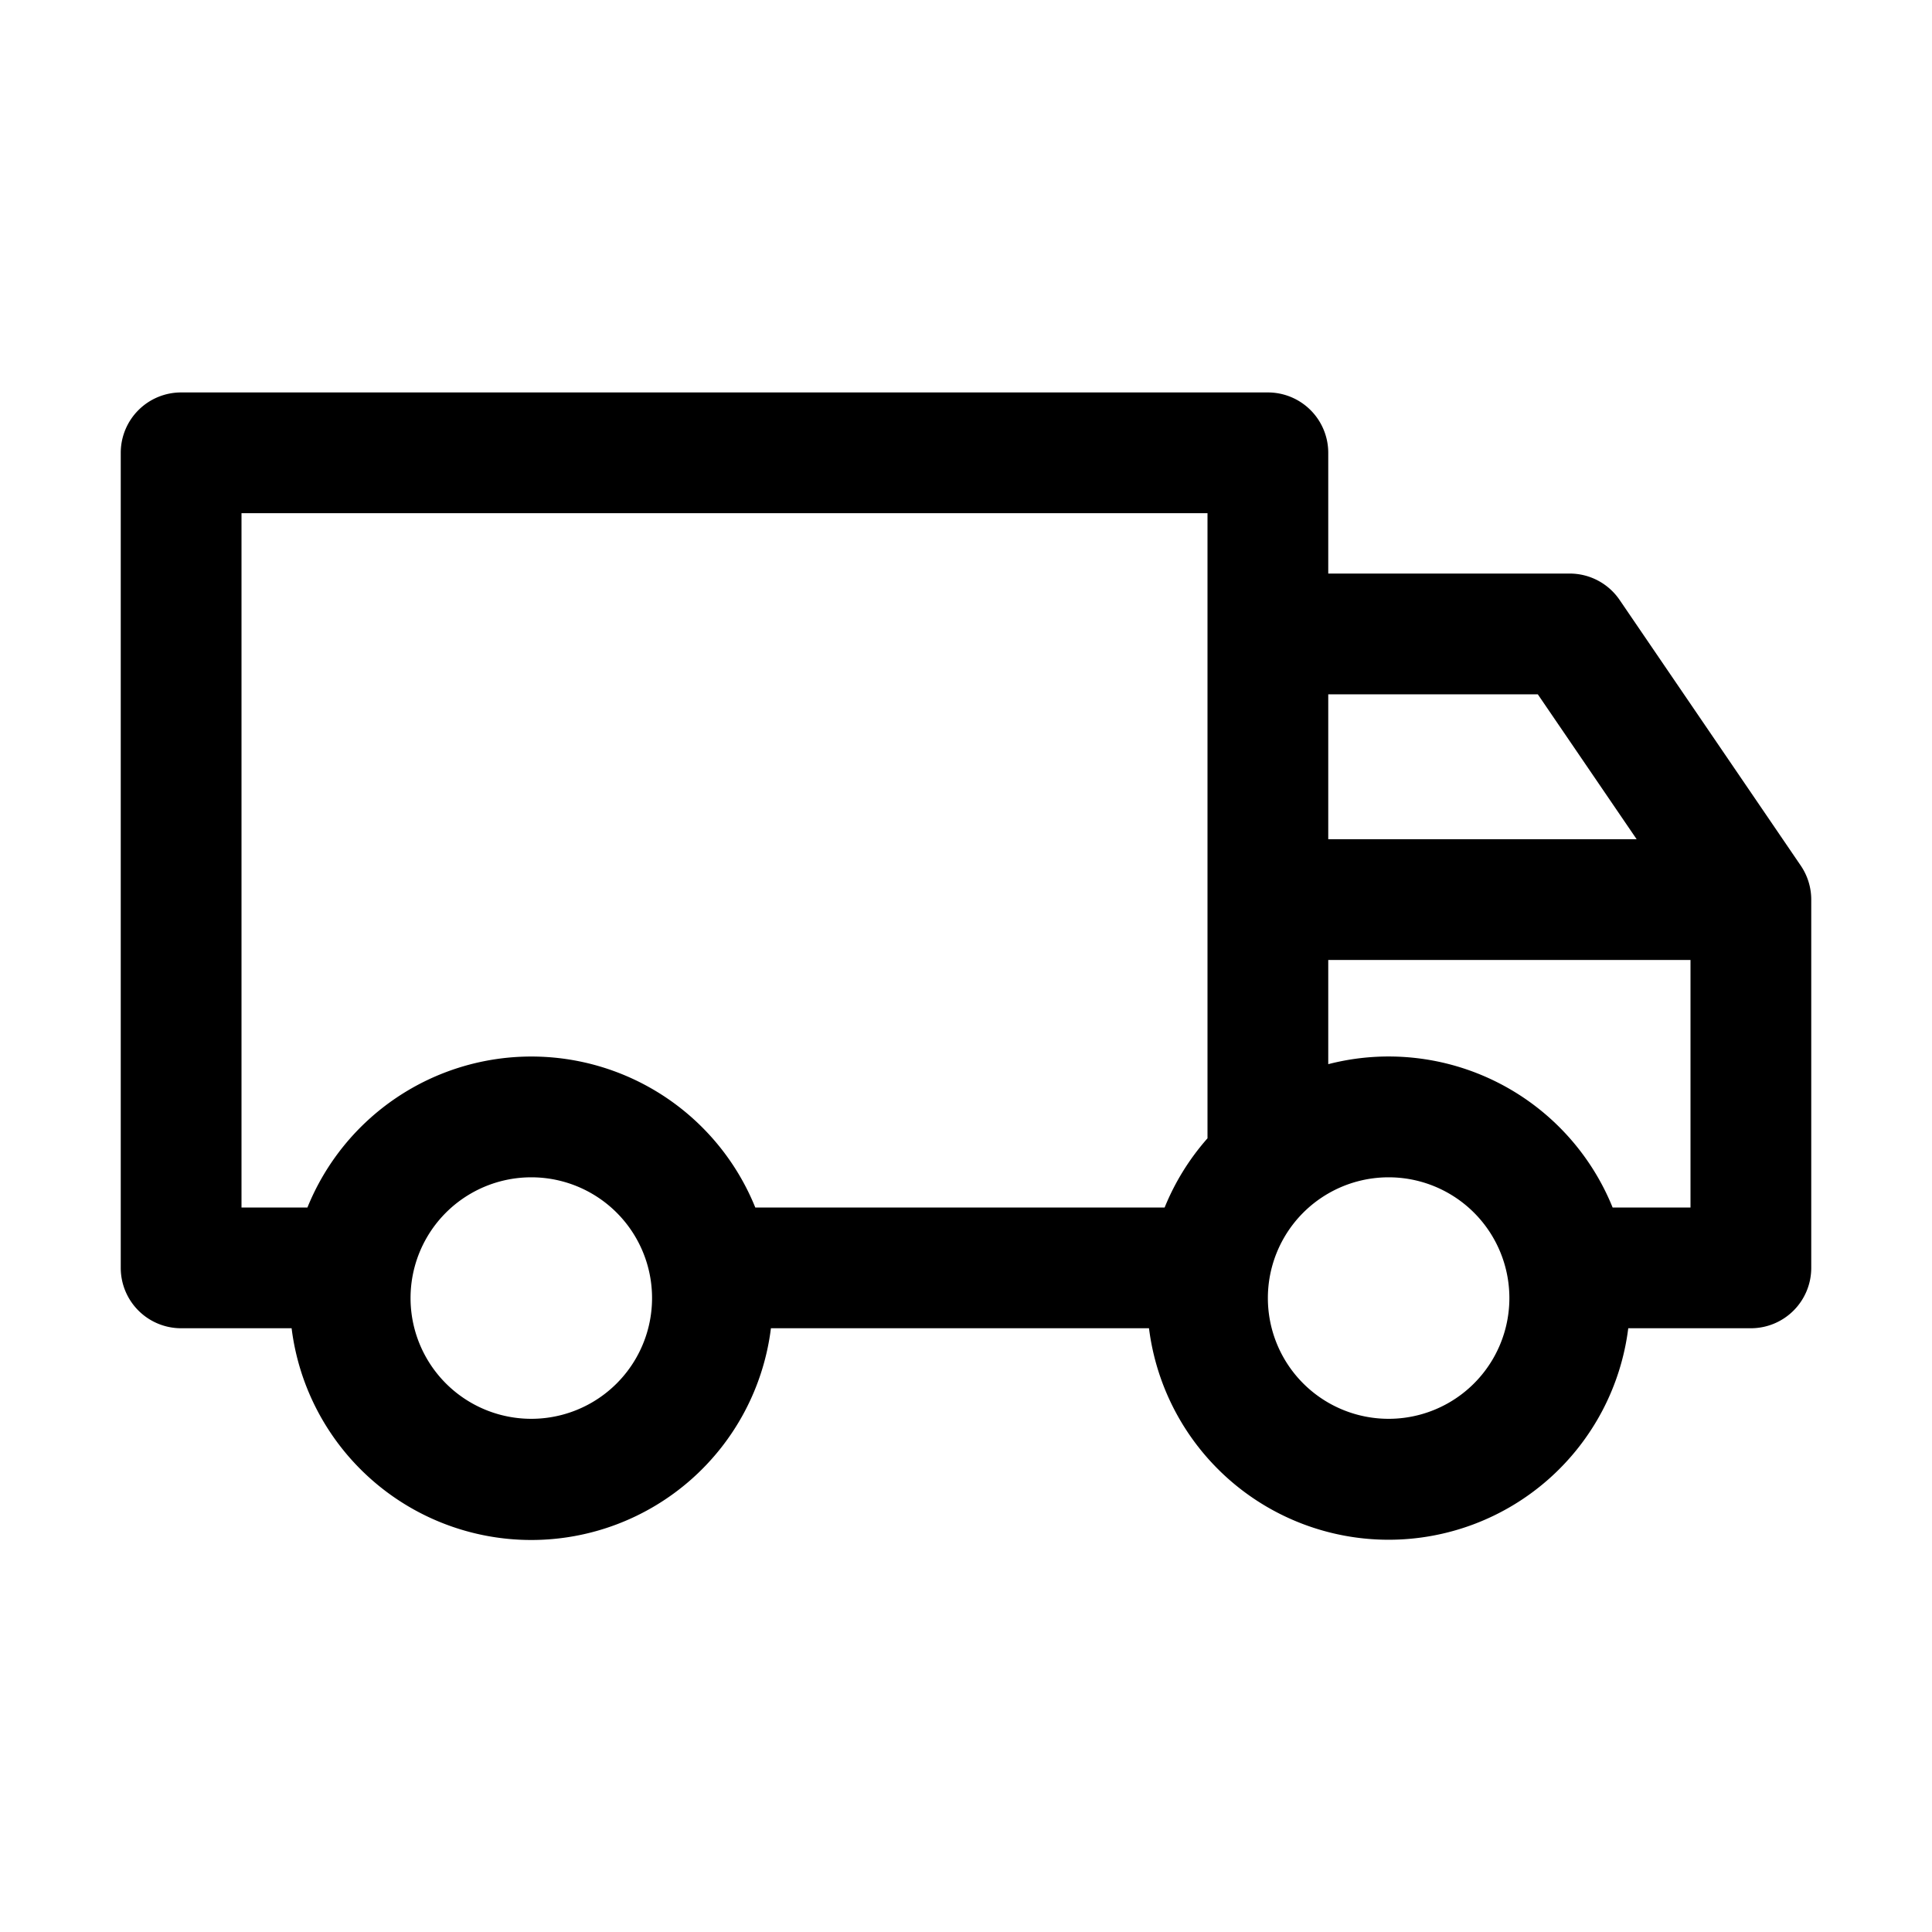 <svg width="32" height="32" viewBox="0 0 32 32" xmlns="http://www.w3.org/2000/svg"><path d="M3 6.5a1 1 0 0 0-1 1V21a1 1 0 0 0 1 1h1.83a4 4 0 0 0 7.939 0h6.262a4 4 0 0 0 7.938 0H29a1 1 0 0 0 1-1v-6.1a1 1 0 0 0-.174-.563l-3-4.4A1 1 0 0 0 26 9.5h-4v-2a1 1 0 0 0-1-1H3Zm17 2v10.354A4 4 0 0 0 19.29 20H12.51a4.001 4.001 0 0 0-7.418 0H4V8.5h16Zm2 5.4v-2.4h3.471l1.637 2.4H22Zm0 2h6V20h-1.29A4.001 4.001 0 0 0 22 17.626V15.9ZM6.8 21.5a2 2 0 1 1 4 0 2 2 0 0 1-4 0Zm14.2 0a2 2 0 1 1 4 0 2 2 0 0 1-4 0Z"/></svg>